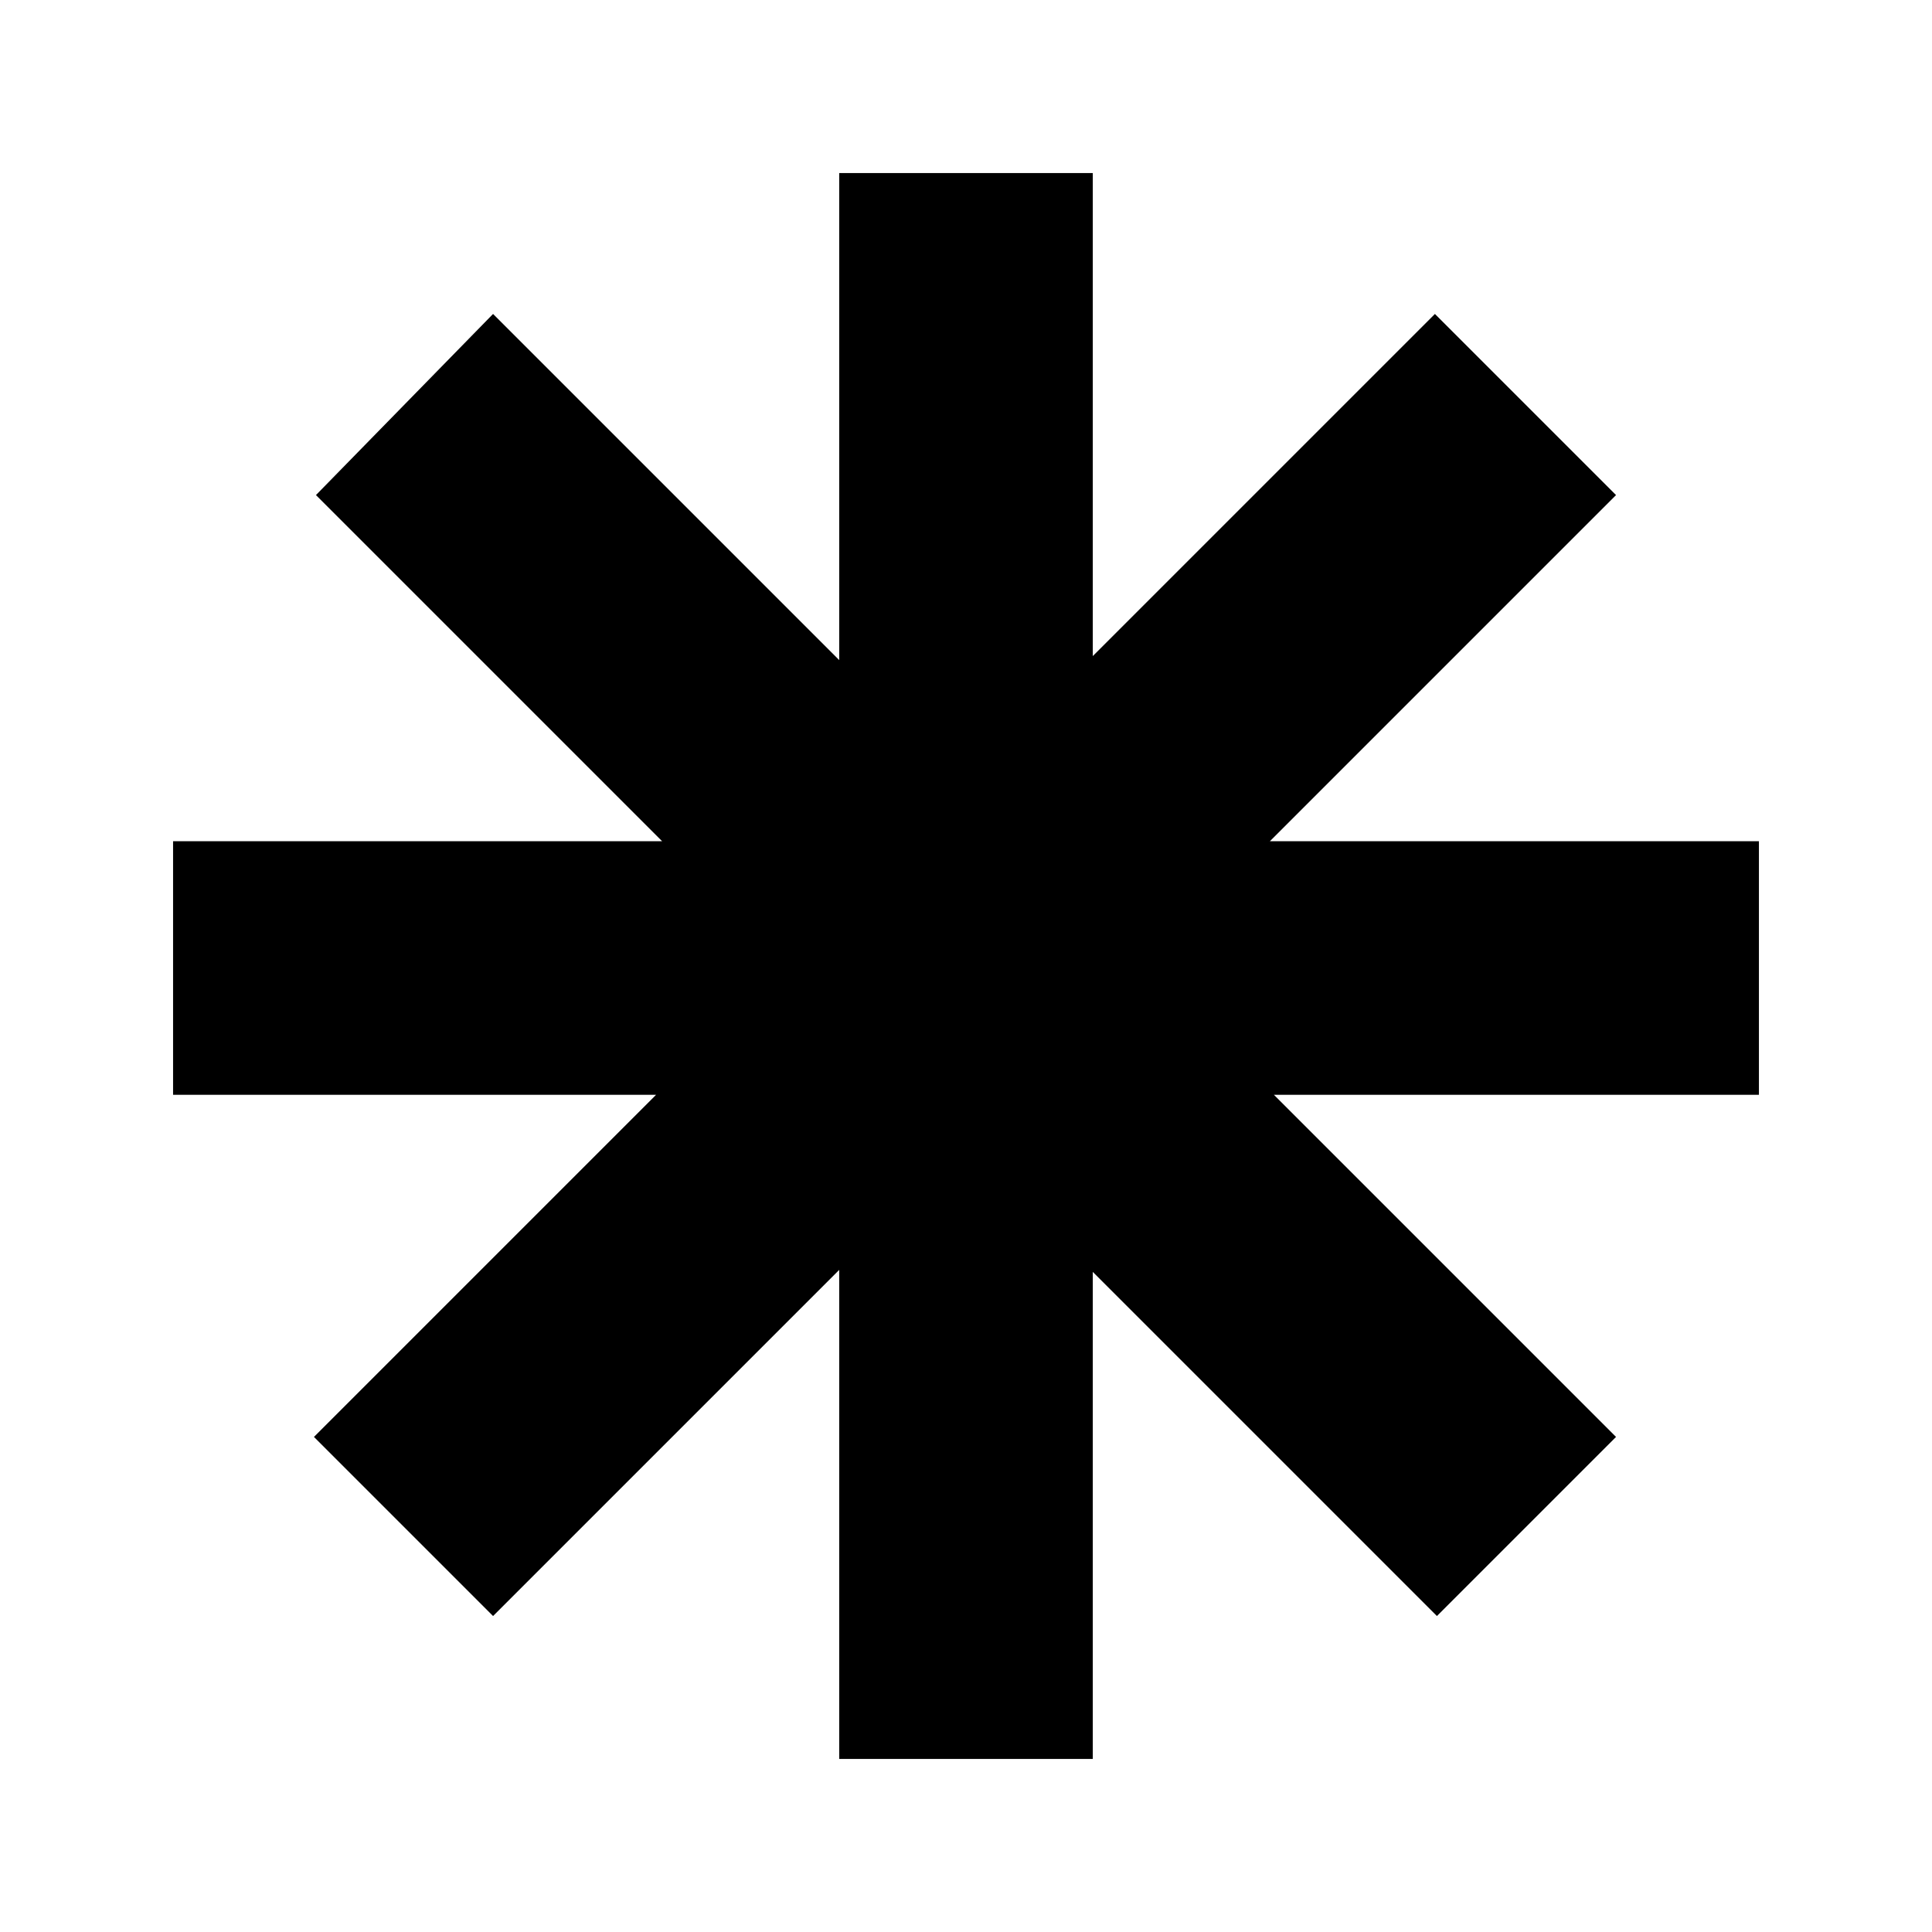 <svg xmlns="http://www.w3.org/2000/svg" height="24" viewBox="0 -960 960 960" width="24"><path d="M417-86v-243L245-157l-89-89 170-170H86v-126h243L157-714l88-90 172 172v-242h126v240l170-170 90 90-172 172h243v126H633l170 170-89 89-171-171v242H417Z"/></svg>